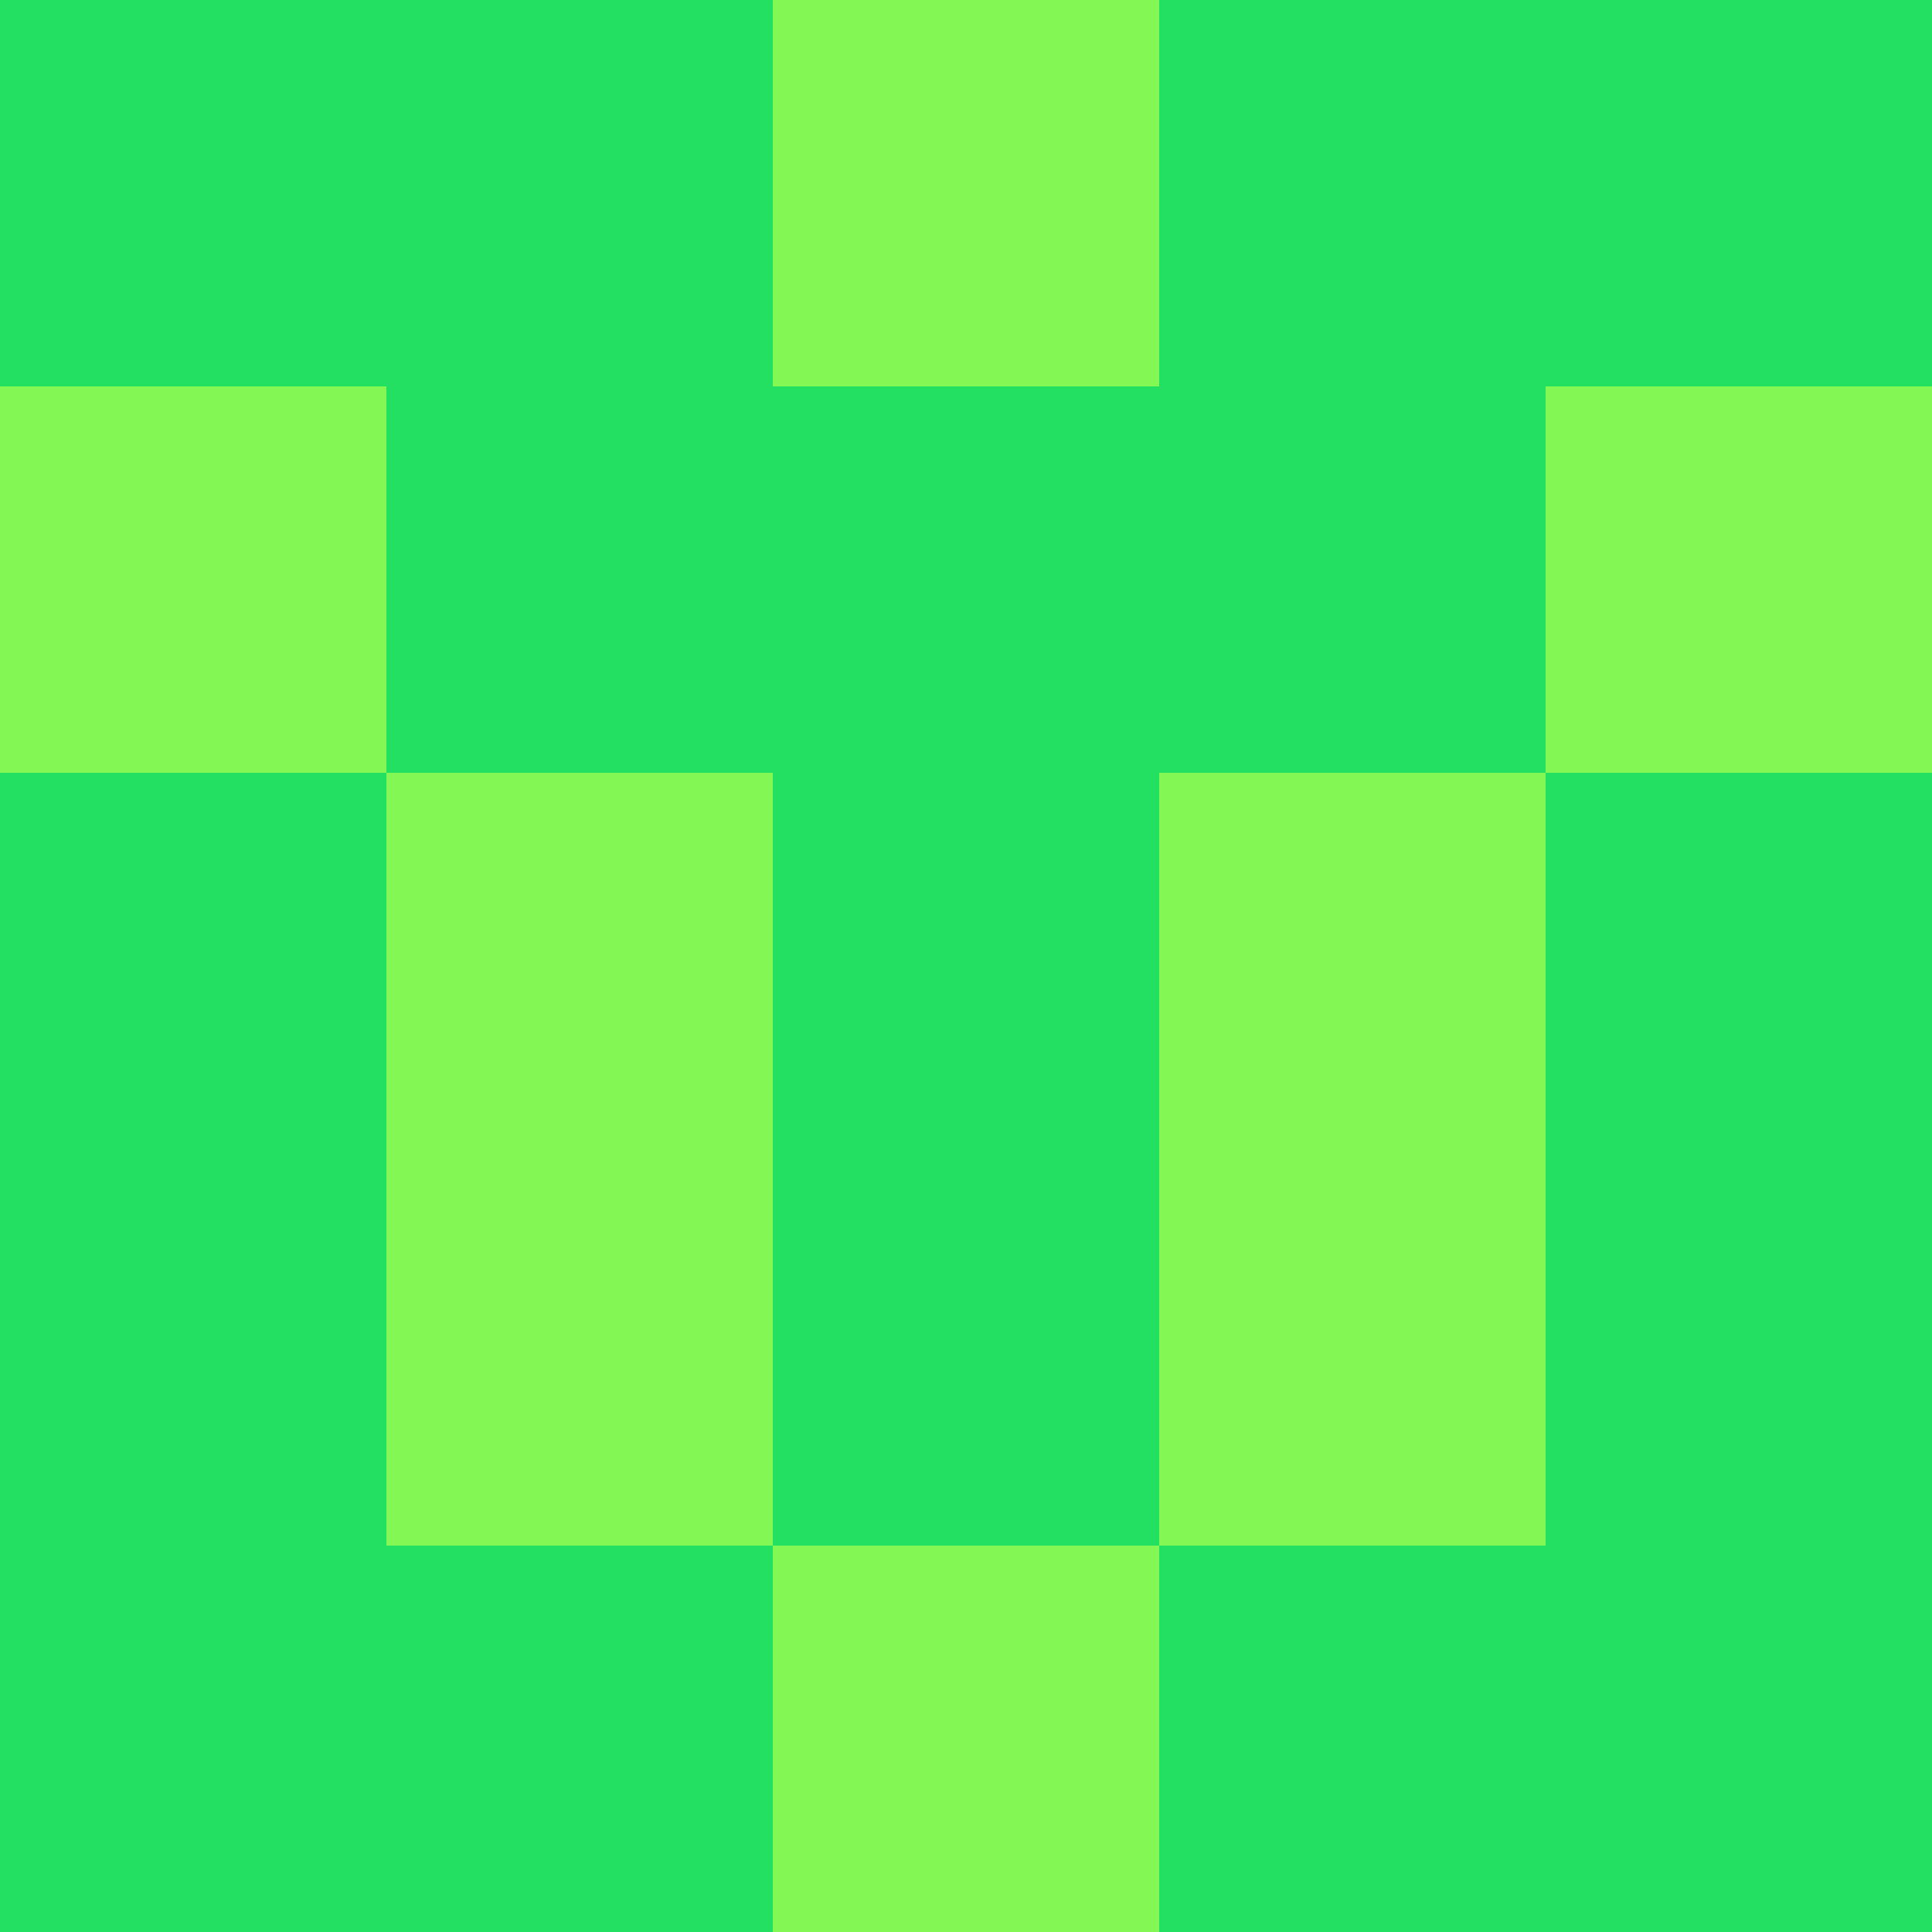 <?xml version="1.0" encoding="utf-8"?>
<!DOCTYPE svg PUBLIC "-//W3C//DTD SVG 20010904//EN"
        "http://www.w3.org/TR/2001/REC-SVG-20010904/DTD/svg10.dtd">

<svg viewBox="0 0 5 5"
     xmlns="http://www.w3.org/2000/svg"
     xmlns:xlink="http://www.w3.org/1999/xlink">

            <rect x ="0" y="0"
          width="1" height="1"
          fill="#23E063"></rect>
        <rect x ="4" y="0"
          width="1" height="1"
          fill="#23E063"></rect>
        <rect x ="1" y="0"
          width="1" height="1"
          fill="#23E063"></rect>
        <rect x ="3" y="0"
          width="1" height="1"
          fill="#23E063"></rect>
        <rect x ="2" y="0"
          width="1" height="1"
          fill="#83F753"></rect>
                <rect x ="0" y="1"
          width="1" height="1"
          fill="#83F753"></rect>
        <rect x ="4" y="1"
          width="1" height="1"
          fill="#83F753"></rect>
        <rect x ="1" y="1"
          width="1" height="1"
          fill="#23E063"></rect>
        <rect x ="3" y="1"
          width="1" height="1"
          fill="#23E063"></rect>
        <rect x ="2" y="1"
          width="1" height="1"
          fill="#23E063"></rect>
                <rect x ="0" y="2"
          width="1" height="1"
          fill="#23E063"></rect>
        <rect x ="4" y="2"
          width="1" height="1"
          fill="#23E063"></rect>
        <rect x ="1" y="2"
          width="1" height="1"
          fill="#83F753"></rect>
        <rect x ="3" y="2"
          width="1" height="1"
          fill="#83F753"></rect>
        <rect x ="2" y="2"
          width="1" height="1"
          fill="#23E063"></rect>
                <rect x ="0" y="3"
          width="1" height="1"
          fill="#23E063"></rect>
        <rect x ="4" y="3"
          width="1" height="1"
          fill="#23E063"></rect>
        <rect x ="1" y="3"
          width="1" height="1"
          fill="#83F753"></rect>
        <rect x ="3" y="3"
          width="1" height="1"
          fill="#83F753"></rect>
        <rect x ="2" y="3"
          width="1" height="1"
          fill="#23E063"></rect>
                <rect x ="0" y="4"
          width="1" height="1"
          fill="#23E063"></rect>
        <rect x ="4" y="4"
          width="1" height="1"
          fill="#23E063"></rect>
        <rect x ="1" y="4"
          width="1" height="1"
          fill="#23E063"></rect>
        <rect x ="3" y="4"
          width="1" height="1"
          fill="#23E063"></rect>
        <rect x ="2" y="4"
          width="1" height="1"
          fill="#83F753"></rect>
        </svg>

